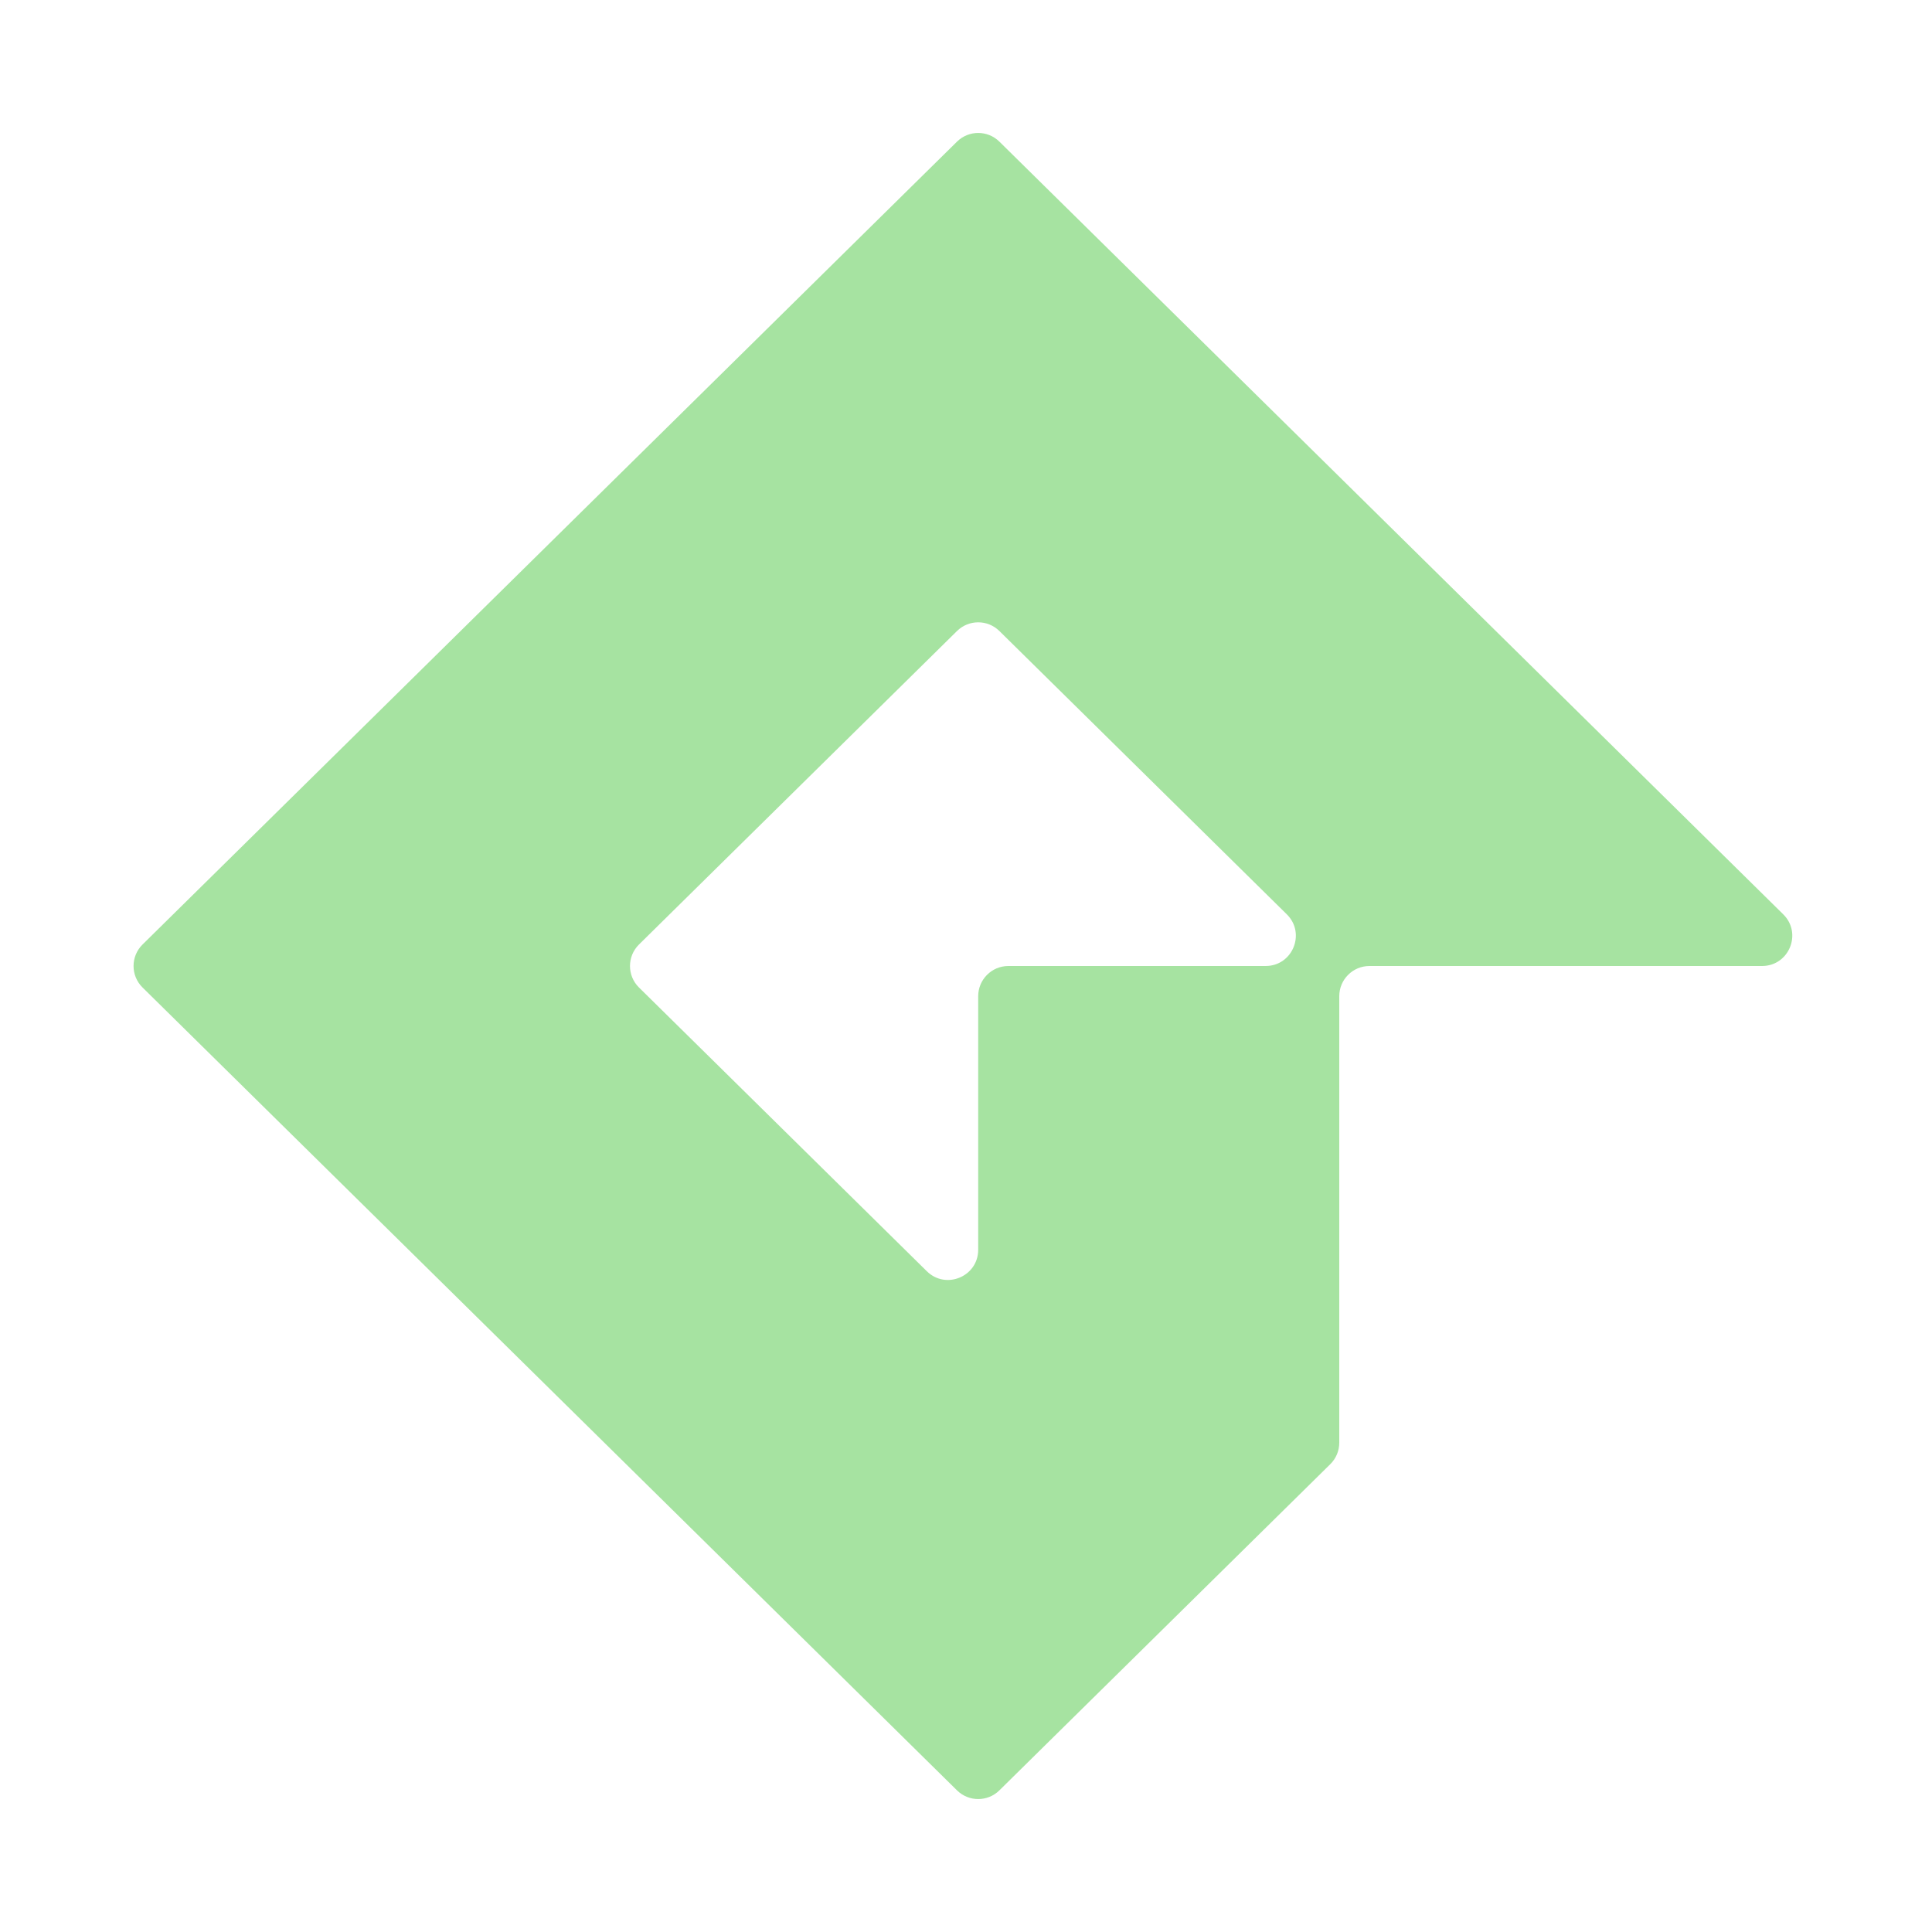 <svg width="64" height="64" viewBox="0 0 64 64" fill="none" xmlns="http://www.w3.org/2000/svg">
<path d="M33.404 32C32.852 32 32.404 32.448 32.404 33V41.399C32.404 42.287 31.334 42.734 30.702 42.111L21.167 32.712C20.77 32.321 20.77 31.68 21.167 31.288L31.702 20.903C32.092 20.519 32.717 20.519 33.106 20.903L42.627 30.288C43.264 30.916 42.82 32 41.925 32H33.404ZM33.106 4.692C32.717 4.308 32.092 4.308 31.702 4.692L4.722 31.288C4.325 31.68 4.325 32.321 4.722 32.712L31.702 59.308C32.092 59.692 32.717 59.692 33.106 59.308L44.067 48.503C44.258 48.316 44.365 48.059 44.365 47.791V33C44.365 32.448 44.813 32 45.365 32H58.37C59.264 32 59.709 30.916 59.072 30.288L33.106 4.692Z" fill="url(#paint0_linear_448_688)"/>
<defs>
<linearGradient id="paint0_linear_448_688" x1="32.404" y1="4" x2="32.404" y2="60" gradientUnits="userSpaceOnUse">
<stop stop-color="#a6e3a1"/>
<stop offset="1" stop-color="#a6e3a1"/>
</linearGradient>
</defs>
</svg>
